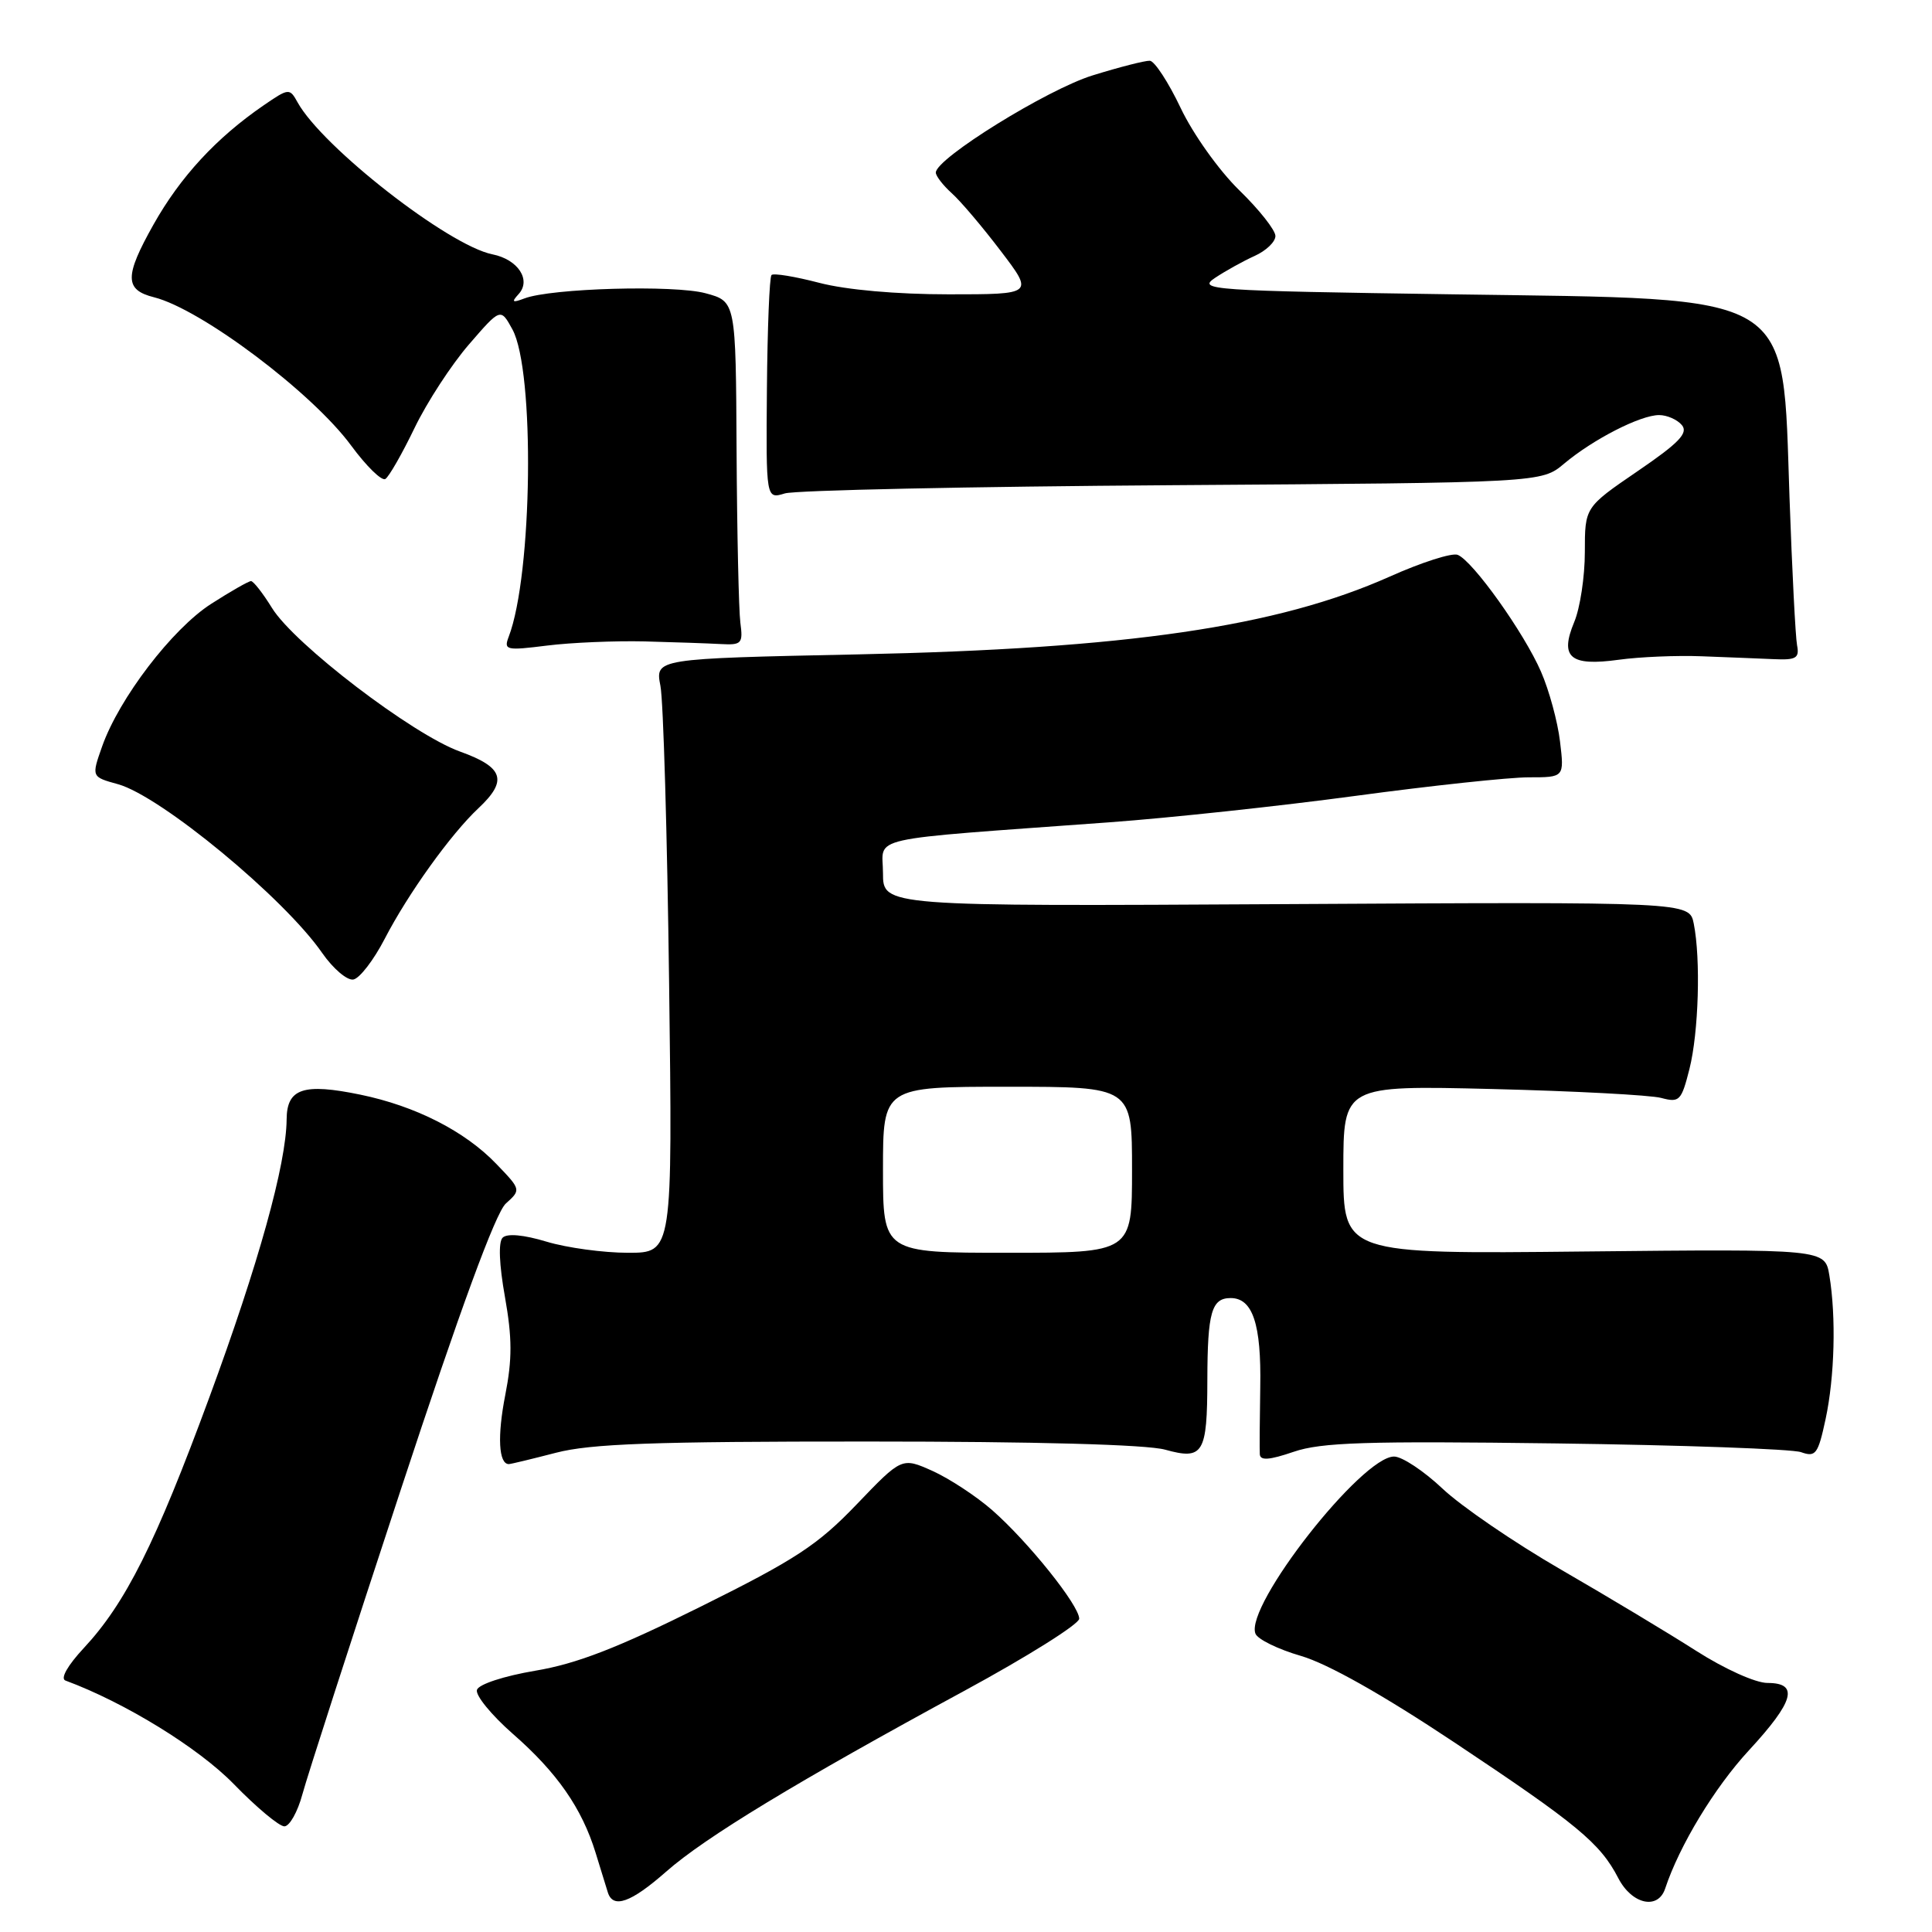 <?xml version="1.0" encoding="UTF-8" standalone="no"?>
<!DOCTYPE svg PUBLIC "-//W3C//DTD SVG 1.1//EN" "http://www.w3.org/Graphics/SVG/1.1/DTD/svg11.dtd" >
<svg xmlns="http://www.w3.org/2000/svg" xmlns:xlink="http://www.w3.org/1999/xlink" version="1.1" viewBox="0 0 256 256">
 <g >
 <path fill="currentColor"
d=" M 88.26 248.01 C 93.42 243.46 105.66 236.04 127.75 224.06 C 136.14 219.51 143.00 215.20 143.00 214.49 C 143.00 212.72 136.24 204.29 131.49 200.12 C 129.37 198.26 125.80 195.92 123.57 194.91 C 119.50 193.09 119.50 193.09 113.50 199.35 C 108.35 204.72 105.43 206.64 92.86 212.88 C 81.81 218.37 76.42 220.46 70.92 221.38 C 66.79 222.08 63.44 223.17 63.20 223.91 C 62.96 224.62 65.11 227.25 67.96 229.75 C 73.81 234.86 77.11 239.61 78.92 245.50 C 79.60 247.70 80.33 250.06 80.54 250.75 C 81.23 252.95 83.60 252.11 88.26 248.01 Z  M 220.64 250.25 C 222.53 244.55 227.18 236.86 231.75 231.92 C 237.74 225.43 238.41 223.00 234.20 223.00 C 232.62 223.00 228.52 221.15 224.76 218.75 C 221.10 216.41 213.05 211.57 206.87 208.00 C 200.69 204.43 193.61 199.59 191.14 197.25 C 188.66 194.91 185.78 193.00 184.72 193.00 C 180.43 193.00 164.93 212.78 166.35 216.46 C 166.63 217.21 169.35 218.54 172.39 219.42 C 175.92 220.45 183.22 224.56 192.70 230.87 C 209.00 241.72 212.03 244.22 214.43 248.86 C 216.23 252.34 219.69 253.11 220.64 250.25 Z  M 40.07 237.75 C 40.70 235.41 46.56 217.26 53.10 197.41 C 60.96 173.53 65.67 160.70 67.02 159.48 C 69.05 157.65 69.05 157.64 65.77 154.23 C 61.61 149.89 55.07 146.56 47.76 145.05 C 40.20 143.49 38.01 144.22 37.98 148.32 C 37.93 154.26 34.27 167.44 27.72 185.21 C 20.61 204.50 16.65 212.42 11.10 218.38 C 8.96 220.68 7.97 222.42 8.67 222.68 C 16.52 225.58 26.28 231.58 30.97 236.39 C 33.97 239.48 36.99 242.00 37.68 242.00 C 38.36 242.00 39.44 240.09 40.07 237.75 Z  M 73.66 192.50 C 78.26 191.30 86.58 191.00 114.96 191.01 C 137.32 191.01 151.94 191.41 154.39 192.09 C 159.44 193.49 159.97 192.63 159.98 182.83 C 160.00 173.88 160.54 172.00 163.07 172.00 C 165.99 172.00 167.14 175.46 166.99 183.80 C 166.92 188.04 166.89 192.04 166.93 192.69 C 166.98 193.56 168.17 193.48 171.42 192.37 C 175.08 191.12 181.02 190.93 206.17 191.26 C 222.85 191.48 237.47 192.00 238.65 192.42 C 240.59 193.11 240.90 192.69 241.90 188.04 C 243.10 182.44 243.31 174.50 242.40 169.00 C 241.82 165.50 241.82 165.50 209.91 165.83 C 178.00 166.17 178.00 166.17 178.00 154.99 C 178.00 143.82 178.00 143.82 197.75 144.30 C 208.61 144.57 218.67 145.10 220.11 145.48 C 222.54 146.13 222.79 145.87 223.86 141.65 C 225.08 136.80 225.37 127.08 224.43 122.38 C 223.85 119.50 223.85 119.50 170.43 119.80 C 117.00 120.10 117.00 120.10 117.00 115.69 C 117.00 110.70 113.97 111.38 147.00 108.96 C 154.97 108.38 169.68 106.80 179.67 105.45 C 189.67 104.10 199.97 103.00 202.56 103.00 C 207.28 103.00 207.28 103.00 206.71 98.25 C 206.40 95.64 205.27 91.47 204.19 89.00 C 201.95 83.84 195.15 74.31 193.15 73.52 C 192.40 73.22 188.35 74.52 184.15 76.40 C 169.25 83.05 149.38 85.96 113.66 86.71 C 86.81 87.27 86.81 87.27 87.51 90.88 C 87.90 92.87 88.41 110.59 88.66 130.25 C 89.12 166.00 89.12 166.00 83.22 166.00 C 79.97 166.00 75.12 165.34 72.43 164.53 C 69.39 163.61 67.19 163.41 66.60 164.00 C 66.02 164.58 66.14 167.55 66.91 171.86 C 67.87 177.28 67.88 180.10 66.95 184.85 C 65.88 190.29 66.07 194.00 67.42 194.00 C 67.69 194.00 70.49 193.32 73.66 192.50 Z  M 50.97 124.41 C 54.06 118.43 59.75 110.50 63.41 107.08 C 67.31 103.42 66.74 101.66 60.94 99.58 C 54.67 97.32 39.00 85.36 36.04 80.56 C 34.83 78.60 33.58 77.00 33.26 77.00 C 32.94 77.00 30.56 78.36 27.97 80.02 C 22.82 83.33 15.78 92.53 13.53 98.91 C 12.11 102.94 12.11 102.94 15.63 103.91 C 21.28 105.47 37.64 118.98 42.68 126.26 C 44.14 128.36 46.01 129.95 46.83 129.79 C 47.66 129.63 49.52 127.21 50.97 124.41 Z  M 225.50 86.96 C 228.80 87.08 233.07 87.26 235.00 87.34 C 238.00 87.48 238.45 87.21 238.12 85.50 C 237.91 84.40 237.46 75.60 237.12 65.95 C 236.15 38.34 238.36 39.67 192.50 39.00 C 160.26 38.53 158.63 38.41 161.00 36.82 C 162.38 35.90 164.74 34.59 166.25 33.91 C 167.76 33.23 169.00 32.05 169.00 31.27 C 169.00 30.50 166.84 27.76 164.19 25.19 C 161.51 22.57 158.08 17.76 156.44 14.30 C 154.82 10.89 152.98 8.08 152.36 8.05 C 151.73 8.02 148.32 8.89 144.78 9.99 C 138.76 11.85 124.00 21.00 124.00 22.87 C 124.00 23.32 124.95 24.55 126.11 25.60 C 127.28 26.64 130.20 30.09 132.60 33.25 C 136.98 39.00 136.98 39.00 125.70 39.00 C 118.82 39.00 112.14 38.41 108.57 37.48 C 105.35 36.64 102.50 36.17 102.23 36.44 C 101.96 36.70 101.69 43.50 101.62 51.53 C 101.50 66.14 101.50 66.14 104.00 65.38 C 105.38 64.96 128.50 64.47 155.38 64.29 C 204.26 63.96 204.26 63.96 207.26 61.43 C 211.10 58.21 217.36 55.00 219.84 55.00 C 220.89 55.00 222.25 55.60 222.86 56.33 C 223.73 57.38 222.48 58.69 216.98 62.44 C 210.00 67.21 210.00 67.21 210.00 73.14 C 210.00 76.40 209.37 80.58 208.59 82.43 C 206.64 87.12 208.05 88.31 214.50 87.42 C 217.25 87.04 222.20 86.83 225.50 86.96 Z  M 85.41 84.99 C 89.31 85.09 93.85 85.25 95.50 85.34 C 98.28 85.49 98.47 85.28 98.10 82.50 C 97.89 80.85 97.66 70.60 97.60 59.72 C 97.50 39.94 97.50 39.94 93.50 38.86 C 89.35 37.73 73.05 38.19 69.50 39.54 C 67.89 40.15 67.74 40.04 68.70 38.99 C 70.44 37.12 68.65 34.38 65.25 33.70 C 59.44 32.54 42.70 19.48 39.43 13.56 C 38.38 11.66 38.27 11.67 34.93 13.96 C 28.67 18.26 23.89 23.43 20.33 29.77 C 16.48 36.62 16.50 38.41 20.41 39.39 C 26.66 40.96 41.39 52.04 46.53 59.04 C 48.54 61.77 50.57 63.76 51.06 63.47 C 51.54 63.17 53.28 60.13 54.93 56.71 C 56.58 53.29 59.82 48.32 62.13 45.65 C 66.33 40.79 66.33 40.79 67.90 43.65 C 70.89 49.13 70.57 76.15 67.40 84.39 C 66.73 86.15 67.07 86.22 72.50 85.54 C 75.69 85.14 81.50 84.90 85.41 84.99 Z  M 117.00 155.00 C 117.00 144.00 117.00 144.00 133.50 144.00 C 150.00 144.00 150.00 144.00 150.00 155.00 C 150.00 166.00 150.00 166.00 133.50 166.00 C 117.00 166.00 117.00 166.00 117.00 155.00 Z "/>
</g>
</svg>